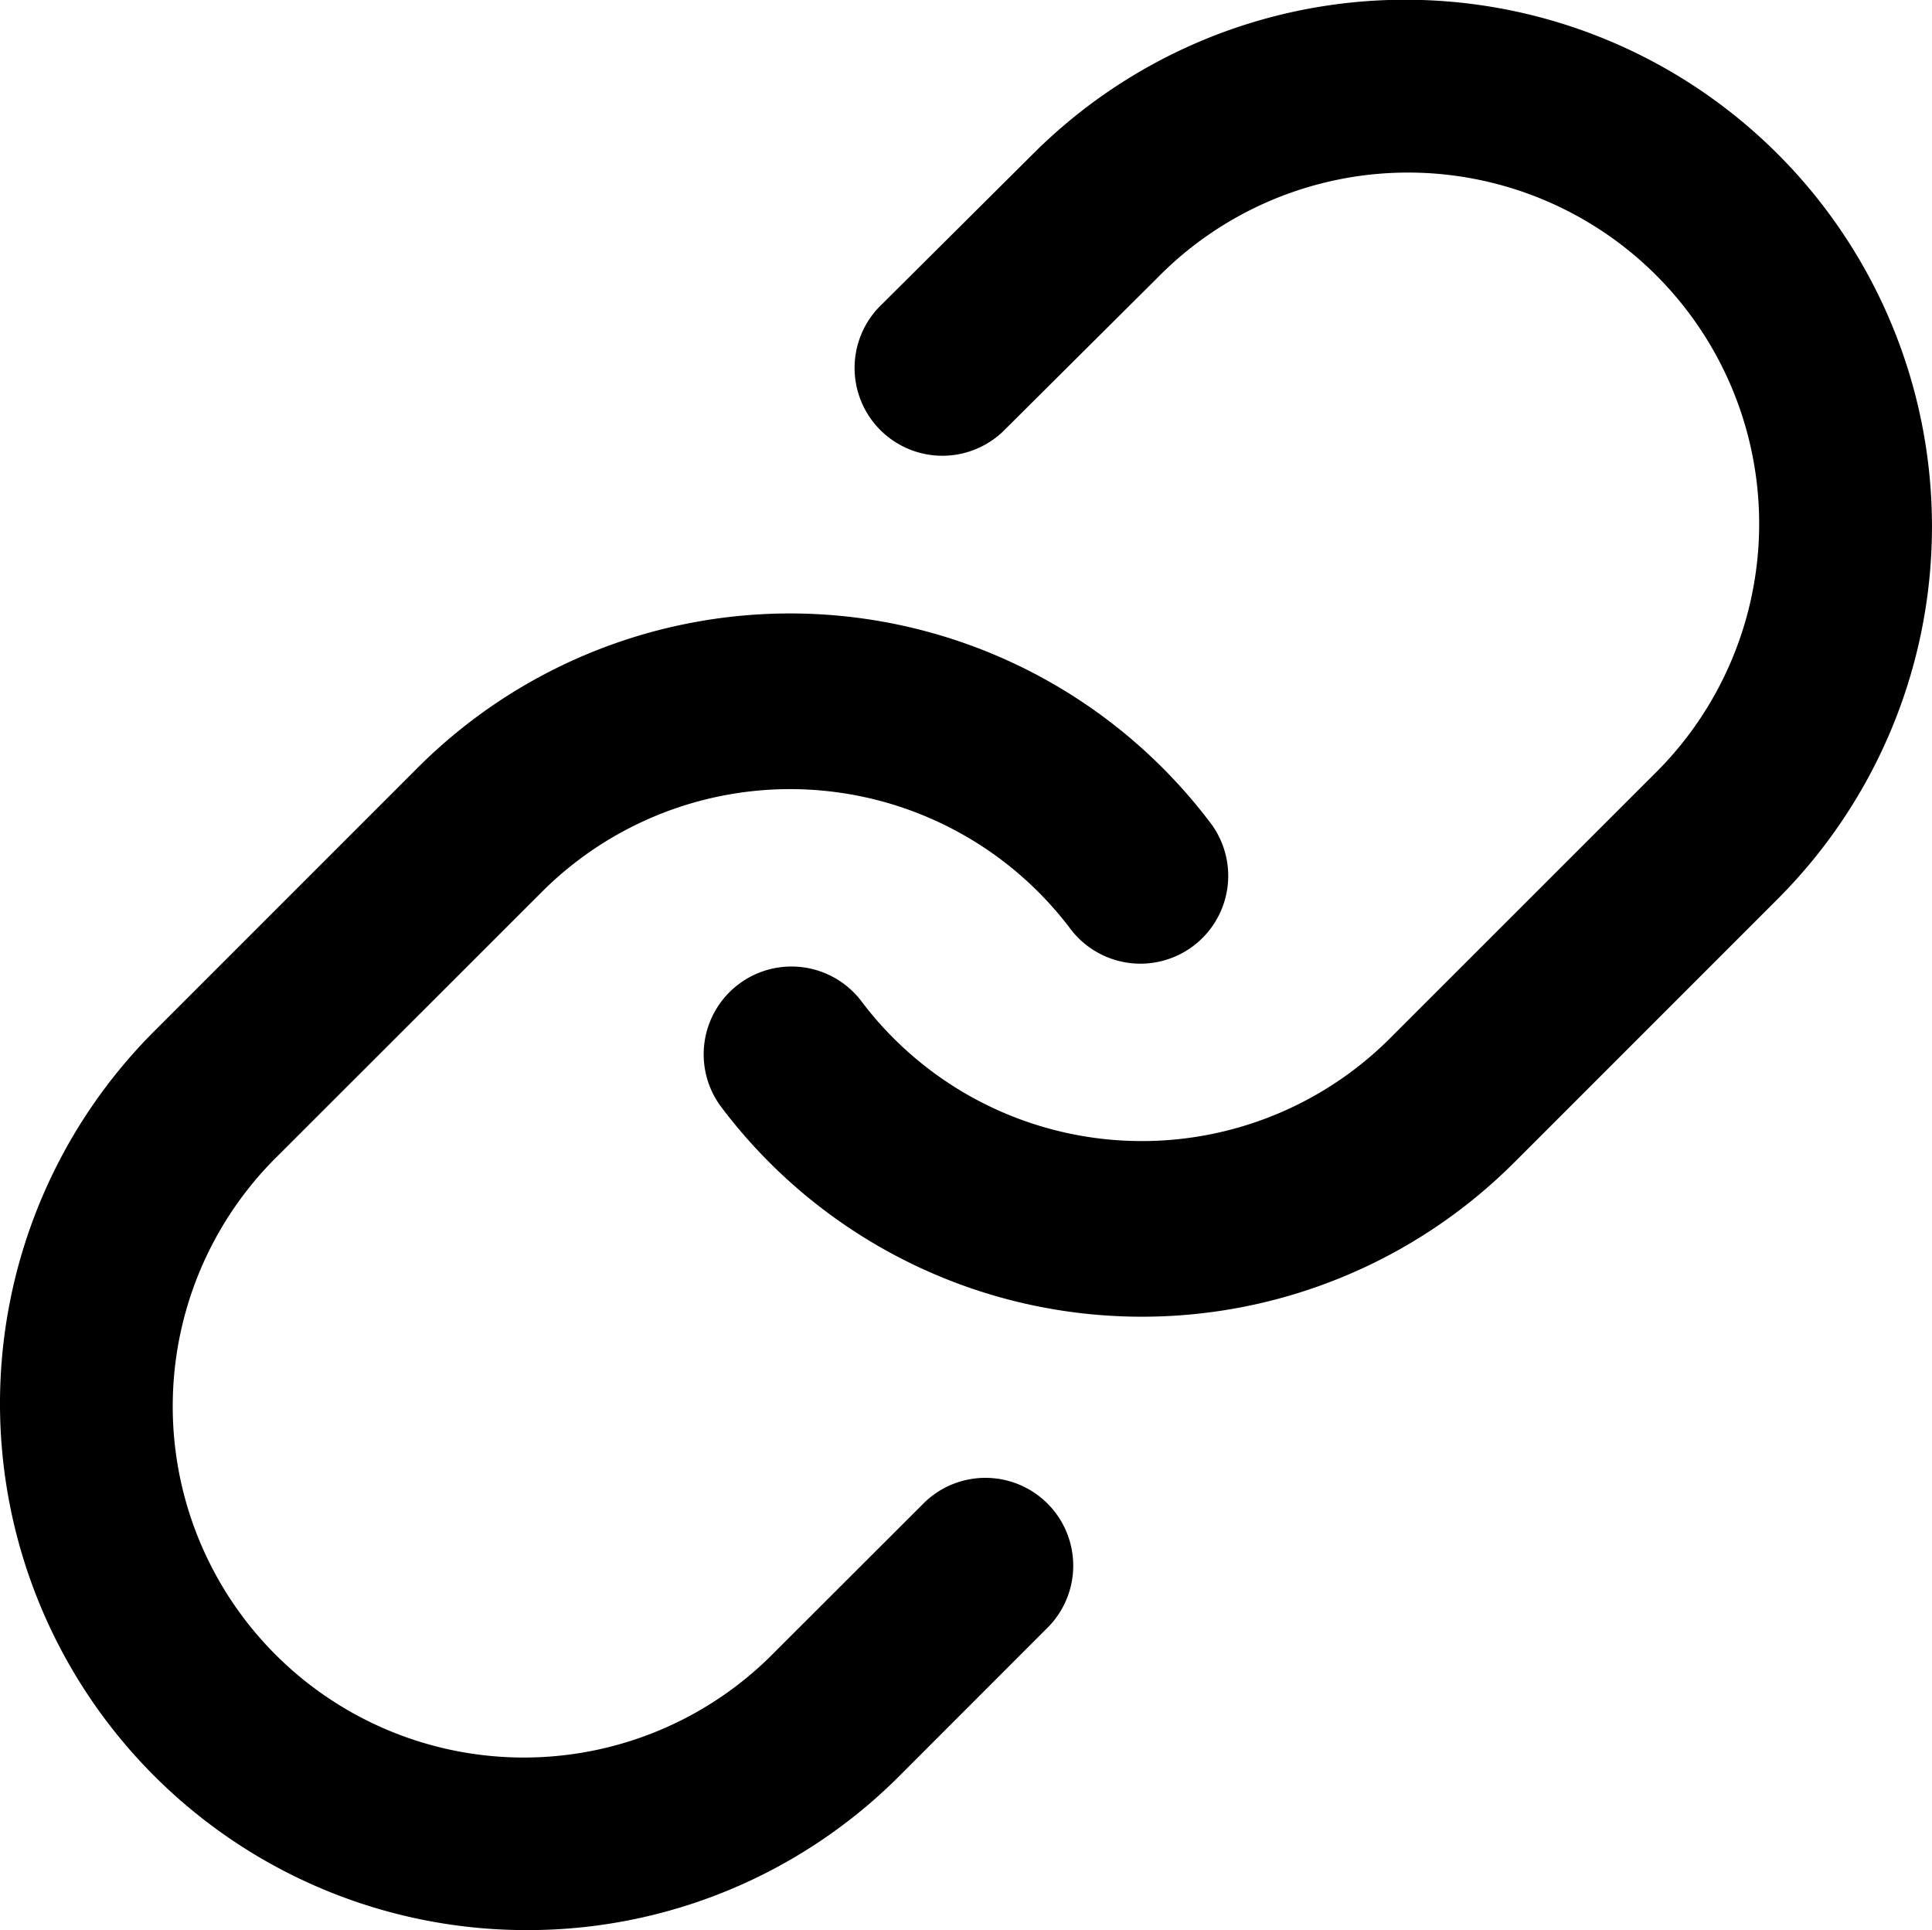 <svg xmlns="http://www.w3.org/2000/svg" width="20.023" height="20" viewBox="0 0 20.023 20"><g transform="translate(-1.493)"><path d="M18.053,15.155q-.195,0-.391-.014a5.455,5.455,0,0,1-3.981-2.175.91.91,0,0,1,1.457-1.09,3.639,3.639,0,0,0,5.487.393L23.355,9.54a3.639,3.639,0,1,0-5.146-5.146L16.643,5.952a.91.91,0,1,1-1.283-1.29l1.564-1.556a5.458,5.458,0,0,1,7.717,7.721l-2.729,2.729A5.455,5.455,0,0,1,18.053,15.155Z" transform="translate(-4.725 -1.511)"/><path d="M6.951,25.636a5.456,5.456,0,0,1-3.859-9.315l2.729-2.729a5.458,5.458,0,0,1,8.231.59.91.91,0,0,1-1.457,1.09,3.639,3.639,0,0,0-5.487-.393L4.378,17.607a3.639,3.639,0,1,0,5.146,5.146L11.079,21.2a.91.91,0,0,1,1.287,1.286l-1.555,1.556A5.442,5.442,0,0,1,6.951,25.636Z" transform="translate(0 -5.636)"/></g></svg>